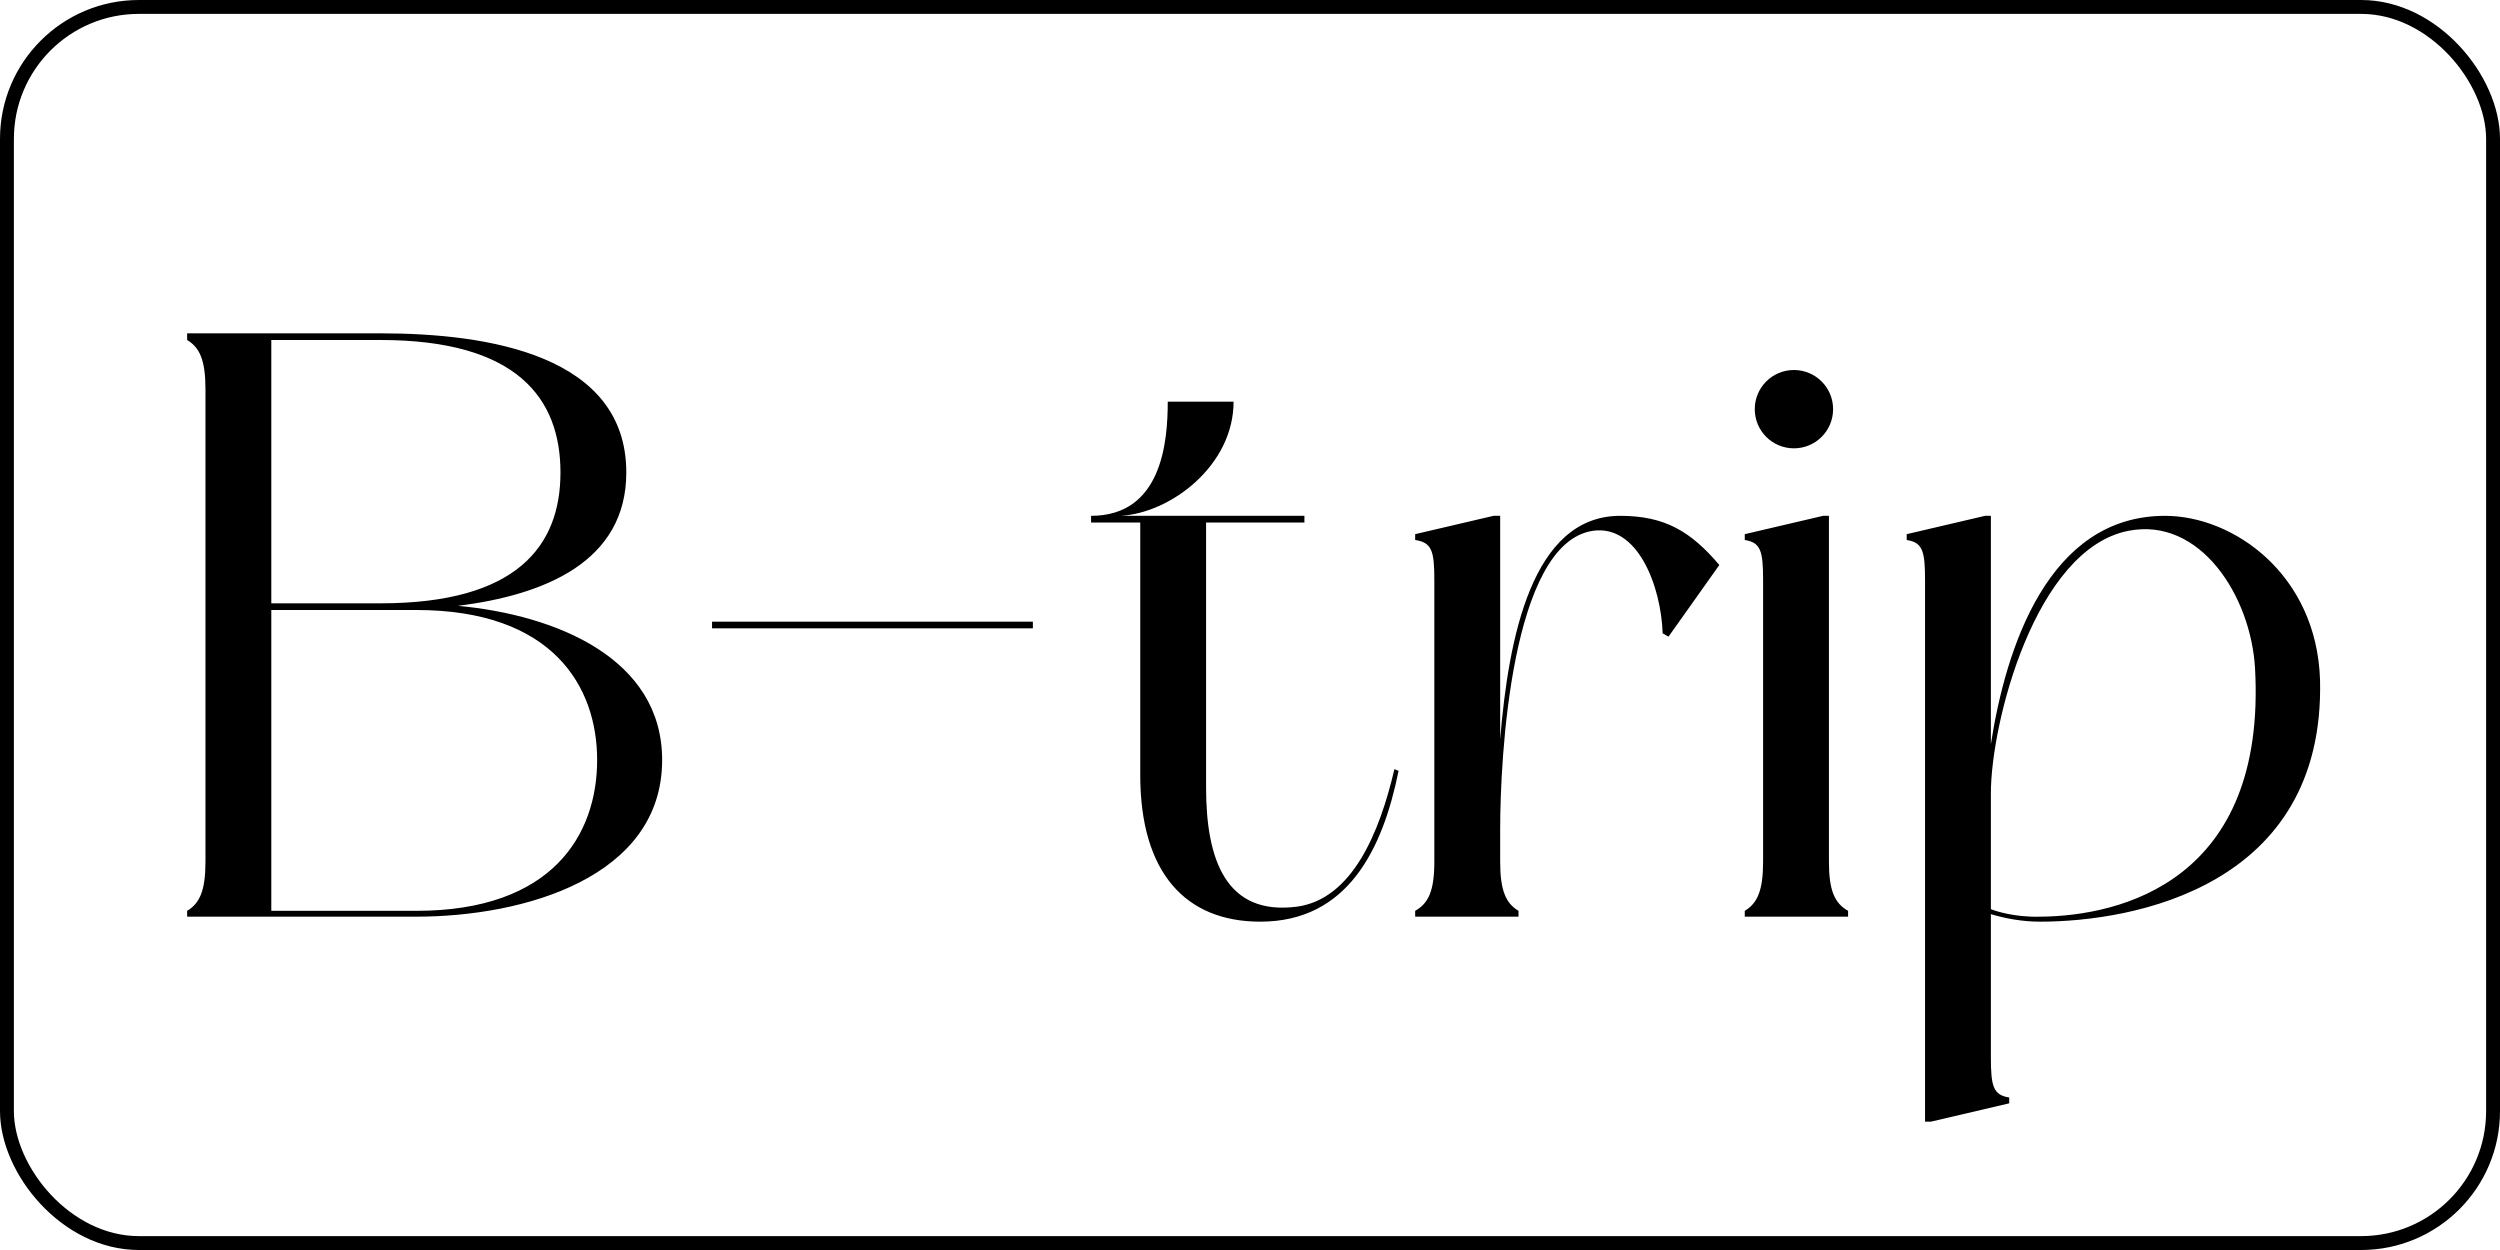<svg width="180" height="90" viewBox="0 0 180 90" fill="none" xmlns="http://www.w3.org/2000/svg">
<g clip-path="url(#clip0_38_219)">
<rect x="0.5" y="0.5" width="179" height="89" rx="9.5" stroke="black"/>
<path d="M32.974 43.62C40.054 44.28 47.674 47.4 47.674 54.72C47.674 63.18 37.714 66 29.974 66H13.474C13.474 66 13.474 65.7 13.474 65.58C14.374 65.04 14.794 64.14 14.794 62.04V28.02C14.794 25.92 14.374 25.02 13.474 24.48C13.474 24.36 13.474 24 13.474 24H27.394C35.134 24 45.094 25.56 45.094 34.02C45.094 40.44 39.214 42.84 32.974 43.62ZM19.534 24.48V43.44H27.394C37.234 43.44 40.354 39.3 40.354 34.02C40.354 28.68 37.234 24.48 27.394 24.48H19.534ZM29.974 65.58C39.814 65.58 42.994 60.06 42.994 54.72C42.994 49.44 39.814 43.92 29.974 43.92H19.534V65.58H29.974ZM51.267 44.76H74.367V45.24H51.267V44.76ZM100.398 55.38L100.698 55.5C99.558 61.14 97.038 66.36 90.738 66.36C85.398 66.36 82.098 62.88 82.098 55.8V37.62H78.558V37.14C83.658 37.14 84.078 31.8 84.078 28.92H88.818C88.818 33.54 84.258 36.96 80.658 37.14H93.918V37.62H86.838V56.7C86.838 61.92 88.278 65.94 93.378 65.28C97.338 64.74 99.318 60 100.398 55.38ZM116.652 37.14C119.892 37.14 121.752 38.28 123.792 40.68L120.132 45.84L119.712 45.6C119.592 42.18 117.912 37.74 114.672 38.22C108.792 39.12 108.012 54.6 108.012 59.7V62.04C108.012 64.14 108.432 65.04 109.332 65.58C109.332 65.7 109.332 66 109.332 66H101.892C101.892 66 101.892 65.7 101.892 65.58C102.852 65.04 103.272 64.14 103.272 62.04V41.76C103.272 39.66 103.092 39.06 101.892 38.88C101.892 38.76 101.892 38.46 101.892 38.46L107.532 37.14H108.012V53.22C108.612 45.96 110.292 37.14 116.652 37.14ZM131.683 62.04C131.683 64.14 132.103 65.04 133.063 65.58C133.063 65.7 133.063 66 133.063 66H125.623C125.623 66 125.623 65.7 125.623 65.58C126.523 65.04 126.943 64.14 126.943 62.04V41.76C126.943 39.66 126.763 39.06 125.623 38.88C125.623 38.76 125.623 38.46 125.623 38.46L131.263 37.14H131.683V62.04ZM129.163 32.28C127.603 32.28 126.343 31.02 126.343 29.46C126.343 27.9 127.603 26.64 129.163 26.64C130.723 26.64 131.983 27.9 131.983 29.46C131.983 31.02 130.723 32.28 129.163 32.28ZM155.883 37.14C160.803 37.14 166.803 41.34 167.043 48.96C167.403 63.84 153.603 66.36 146.883 66.36C145.563 66.36 144.363 66.12 143.343 65.82V76.14C143.343 78.24 143.523 78.84 144.663 79.02C144.663 79.14 144.663 79.44 144.663 79.44L139.023 80.76H138.603V41.76C138.603 39.66 138.423 39.06 137.283 38.88C137.283 38.76 137.283 38.46 137.283 38.46L142.923 37.14H143.343V53.58C144.423 46.62 147.483 37.14 155.883 37.14ZM146.943 66C152.703 65.94 163.203 63.42 162.363 48.12C162.063 42.9 158.403 37.2 153.243 38.22C146.523 39.54 143.343 52.08 143.343 57.12V65.46C143.643 65.58 145.023 66.06 146.943 66Z" fill="black"/>
</g>
<defs>
<clipPath id="clip0_38_219">
<rect width="180" height="90" fill="white"/>
</clipPath>
</defs>
</svg>
